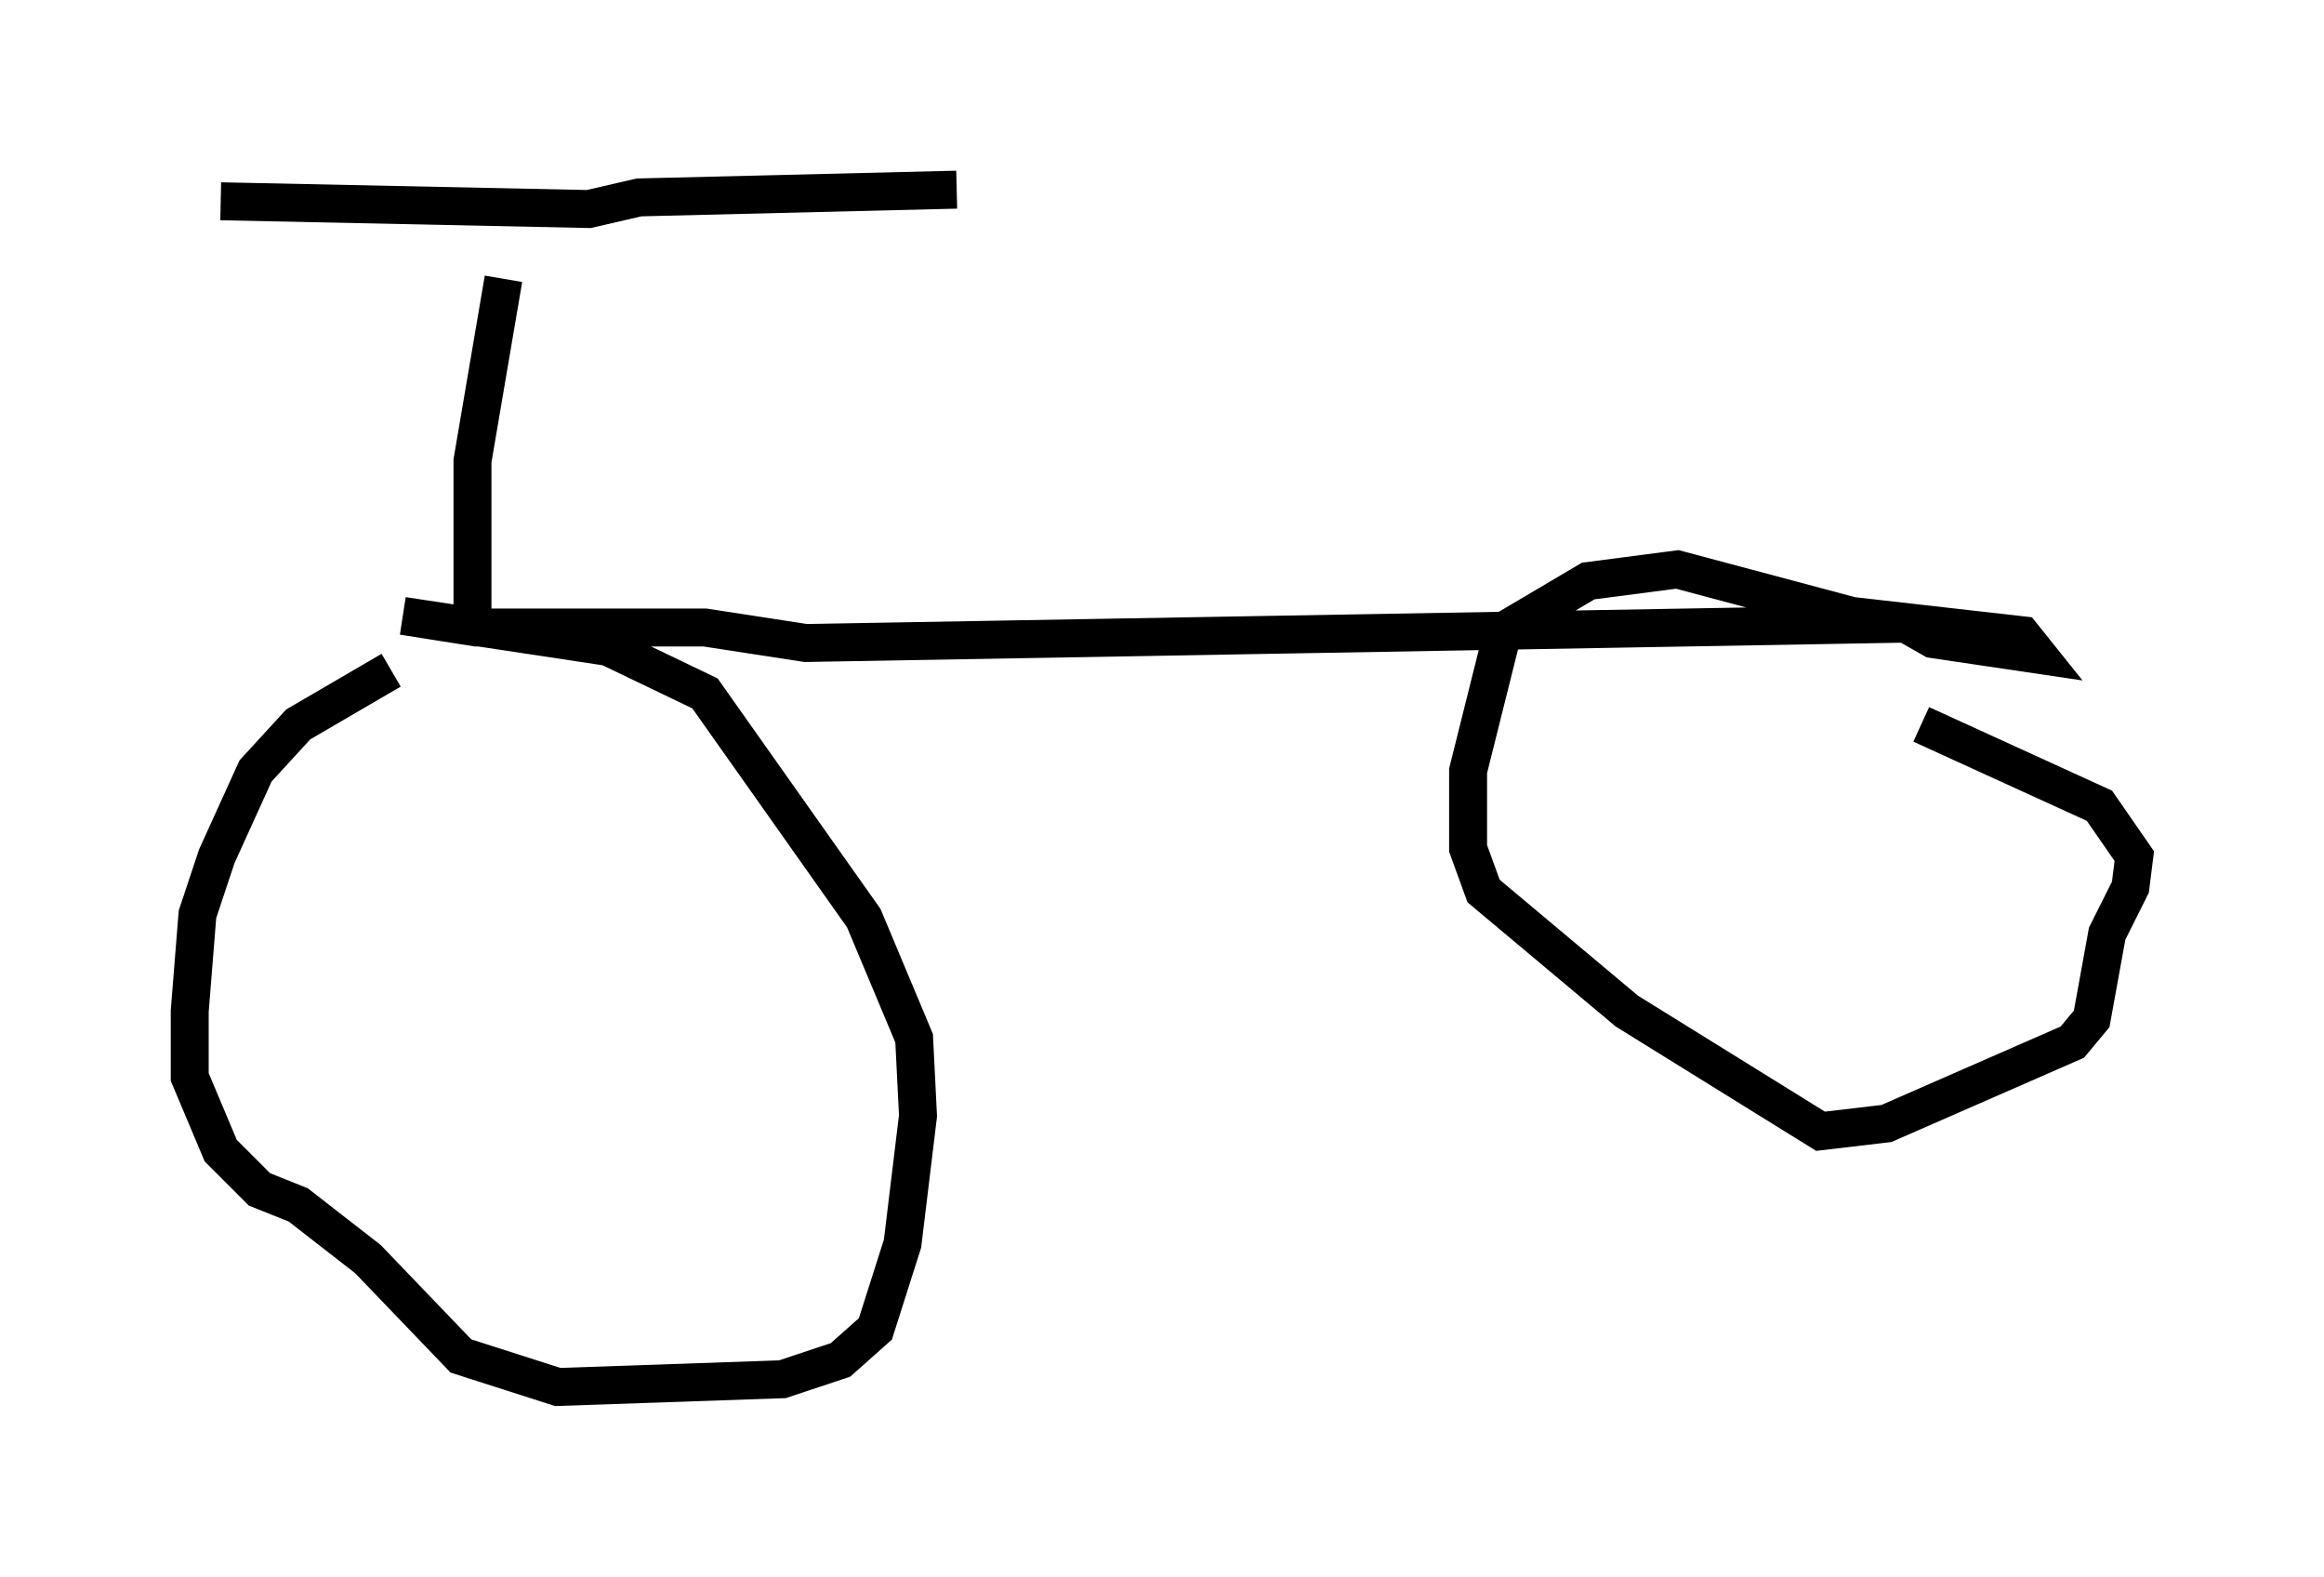 <?xml version="1.0" encoding="utf-8" ?>
<svg baseProfile="full" height="41.544" version="1.1" width="61.246" xmlns="http://www.w3.org/2000/svg" xmlns:ev="http://www.w3.org/2001/xml-events" xmlns:xlink="http://www.w3.org/1999/xlink"><defs /><rect fill="white" height="41.544" width="61.246" x="0" y="0" /><path d="M14.698, 18.373 m-4.39, -0.715 l-2.45, 1.429 -1.123, 1.225 l-1.021, 2.246 -0.51, 1.531 l-0.204, 2.552 0.0, 1.735 l0.817, 1.94 1.021, 1.021 l1.021, 0.408 1.838, 1.429 l2.45, 2.552 2.552, 0.817 l5.921, -0.204 1.531, -0.51 l0.919, -0.817 0.715, -2.246 l0.408, -3.369 -0.102, -2.042 l-1.327, -3.165 -4.185, -5.921 l-2.552, -1.225 -5.41, -0.817 l1.94, 0.306 6.023, 0.0 l2.654, 0.408 28.992, -0.51 l0.715, 0.408 2.756, 0.408 l-0.408, -0.51 -4.492, -0.51 l-4.594, -1.225 -2.348, 0.306 l-2.246, 1.327 -0.919, 3.675 l0.0, 2.042 0.408, 1.123 l3.777, 3.165 5.104, 3.165 l1.735, -0.204 4.9, -2.144 l0.51, -0.613 0.408, -2.246 l0.613, -1.225 0.102, -0.817 l-0.919, -1.327 -4.696, -2.144 m-38.18, -2.552 l0.0, -4.39 0.817, -4.798 m-7.452, -2.042 l9.698, 0.204 1.327, -0.306 l8.371, -0.204 " fill="none" stroke="black" stroke-width="1" /></svg>